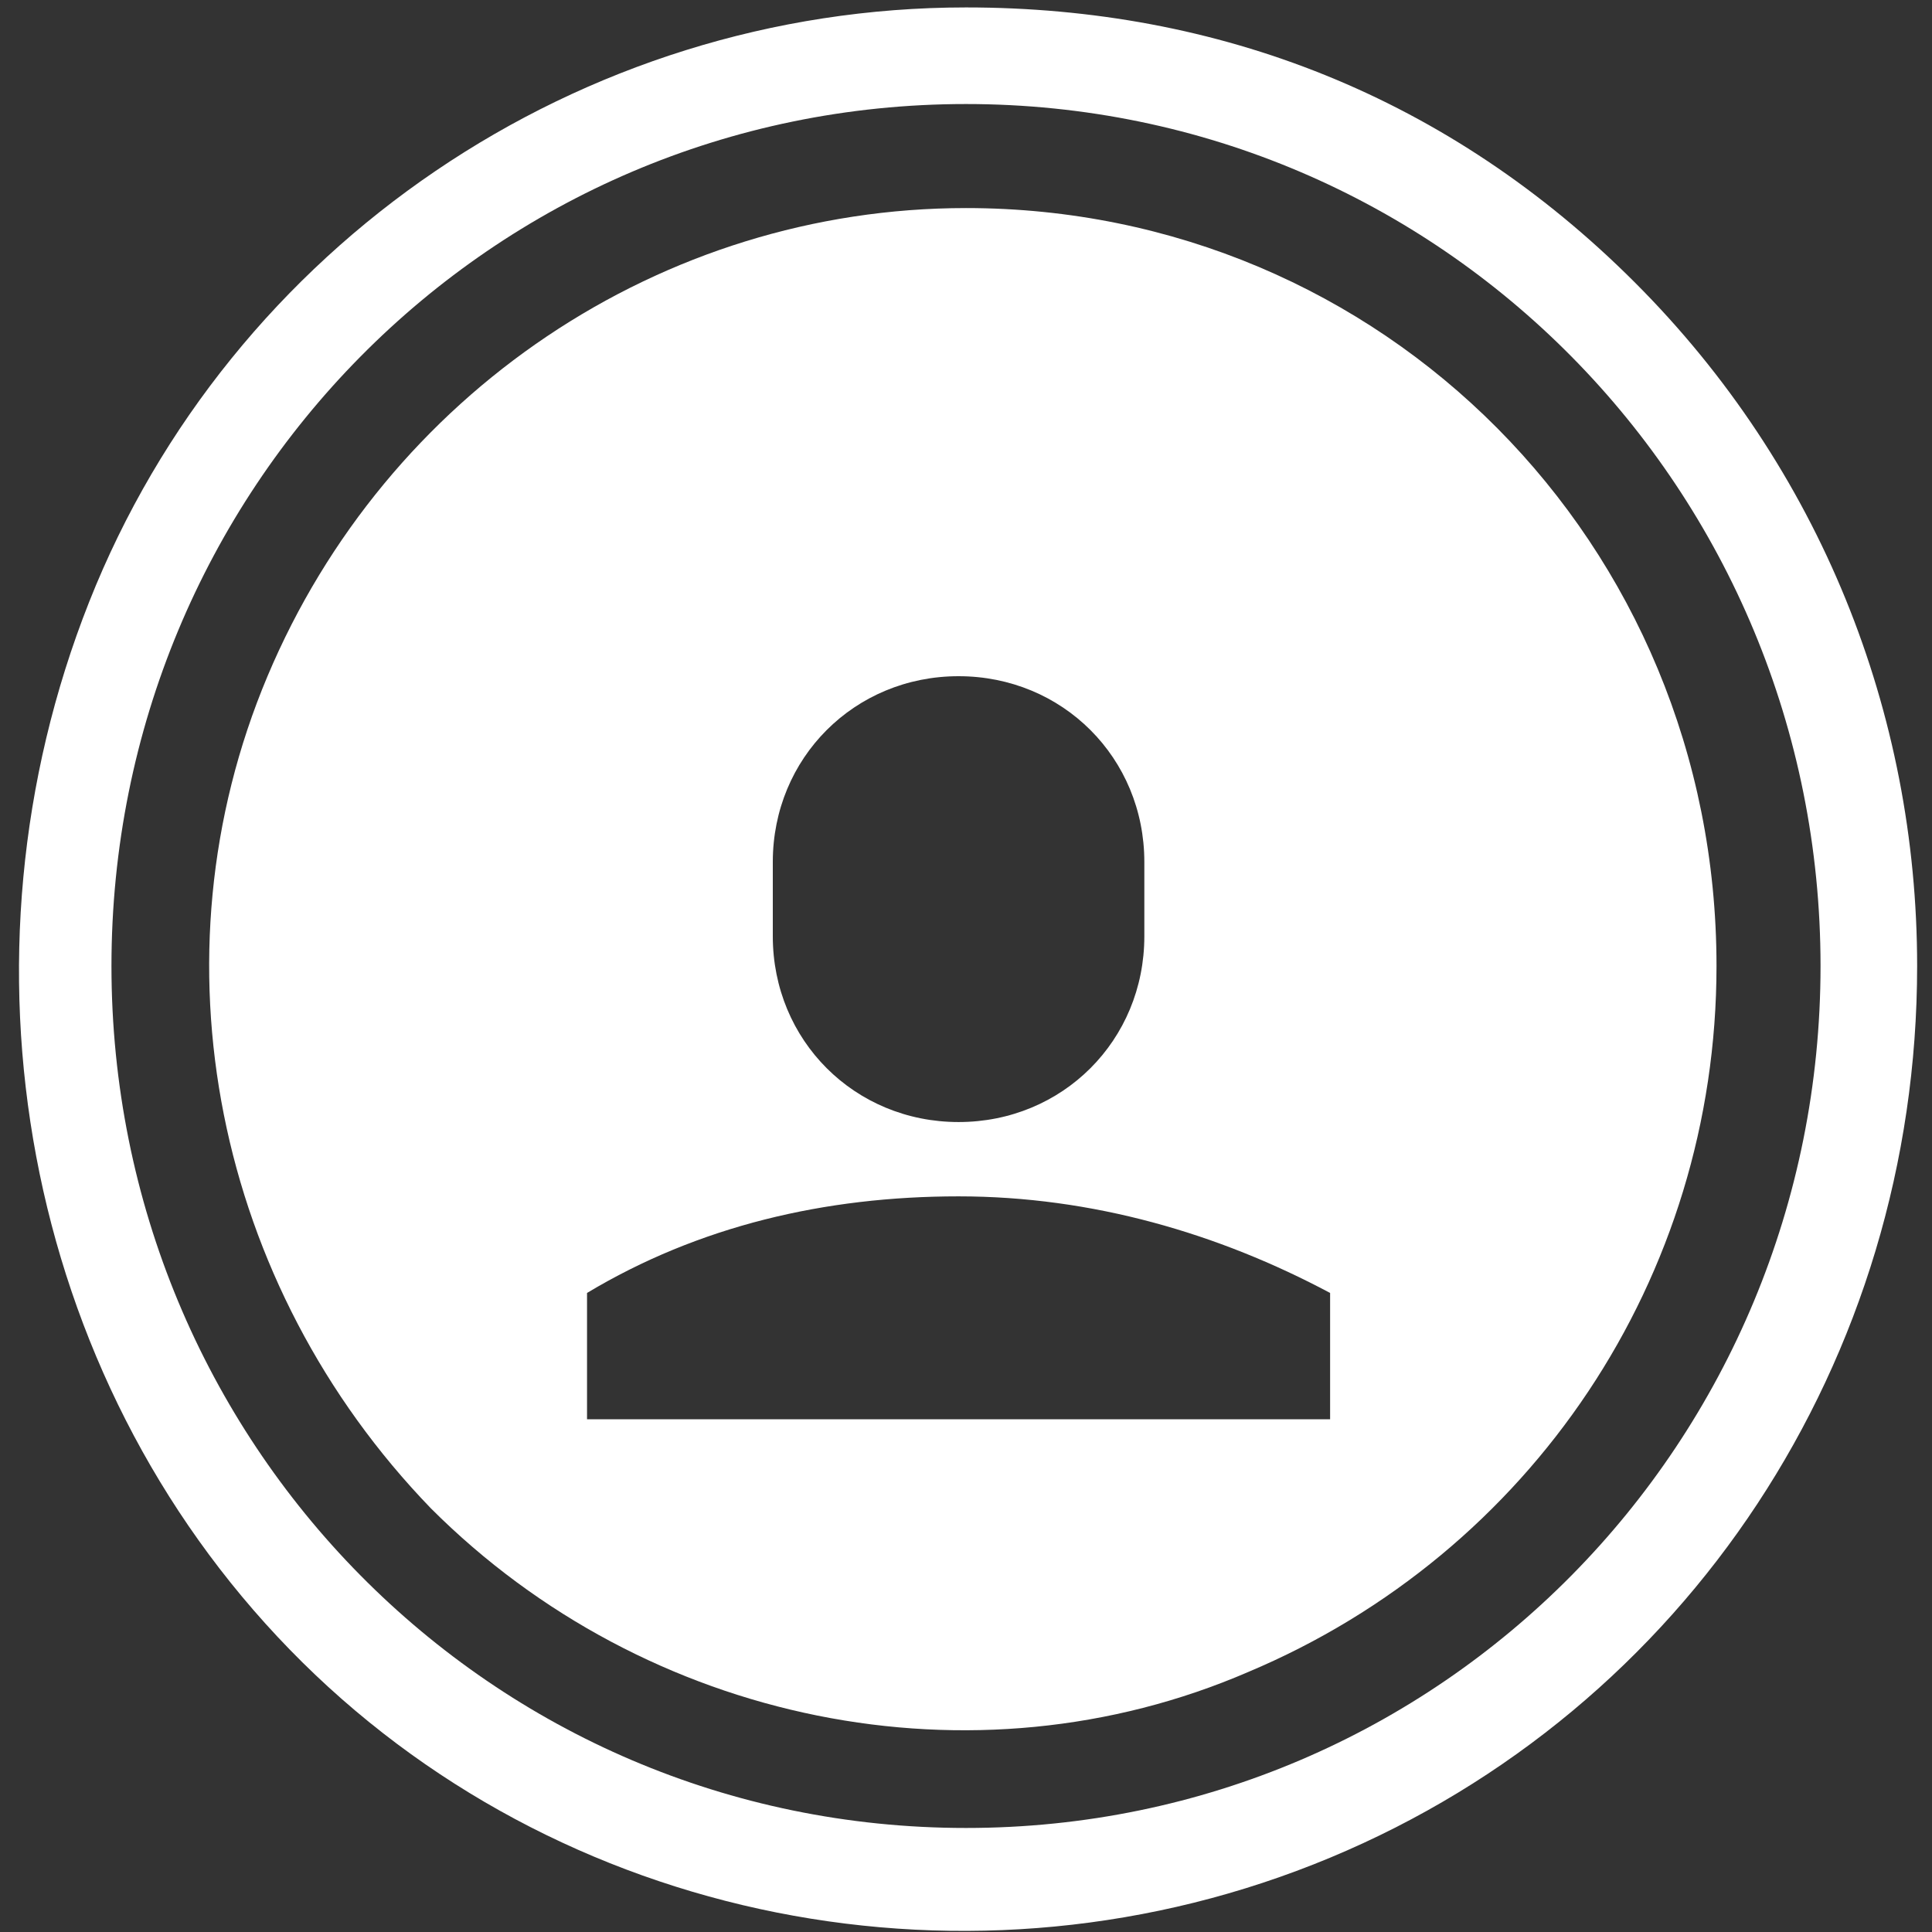 <?xml version="1.0" encoding="utf-8"?>
<!-- Generator: Adobe Illustrator 22.1.0, SVG Export Plug-In . SVG Version: 6.00 Build 0)  -->
<svg version="1.1" id="Layer_1" xmlns="http://www.w3.org/2000/svg" xmlns:xlink="http://www.w3.org/1999/xlink" x="0px" y="0px"
	 viewBox="0 0 26 26" style="enable-background:new 0 0 26 26;" xml:space="preserve">
<rect x="0" y="0" width="26" height="26" fill="#333333" stroke="none"/>
<style type="text/css">
	.st0{fill:#FFFFFF;}
</style>
<title>MyProfile</title>
<desc>Created with Sketch.</desc>
<g>
	<path id="Shape" class="st0" d="M13,0.1c-5.2,0-9.9,3.2-11.8,8S0.3,18.5,3.9,22.2s9.2,4.8,14,2.8s7.9-6.7,7.9-12
		c0-3.4-1.3-6.7-3.8-9.2S16.4,0.1,13,0.1 M13,1.4c6.4,0,11.5,5.2,11.5,11.6S19.4,24.6,13,24.6S1.5,19.4,1.5,13
		C1.5,6.6,6.6,1.4,13,1.4"/>
	<g>
		<path class="st0" d="M13,2.8c-4.1,0-7.8,2.5-9.4,6.3s-0.7,8.2,2.2,11.2c2.9,2.9,7.3,3.8,11,2.2c3.8-1.6,6.3-5.3,6.3-9.5
			C23.1,7.3,18.6,2.8,13,2.8z M10.4,11.6c0-1.4,1.1-2.5,2.5-2.5c1.4,0,2.5,1.1,2.5,2.5v1c0,1.4-1.1,2.5-2.5,2.5
			c-1.4,0-2.5-1.1-2.5-2.5V11.6z M17.9,19.1h-10v-1.7c1.5-0.9,3.2-1.3,5-1.3c1.8,0,3.5,0.5,5,1.3V19.1z"/>
		<polygon class="st0" points="23.1,13 23.1,13 23.1,13 		"/>
	</g>
</g>
</svg>
